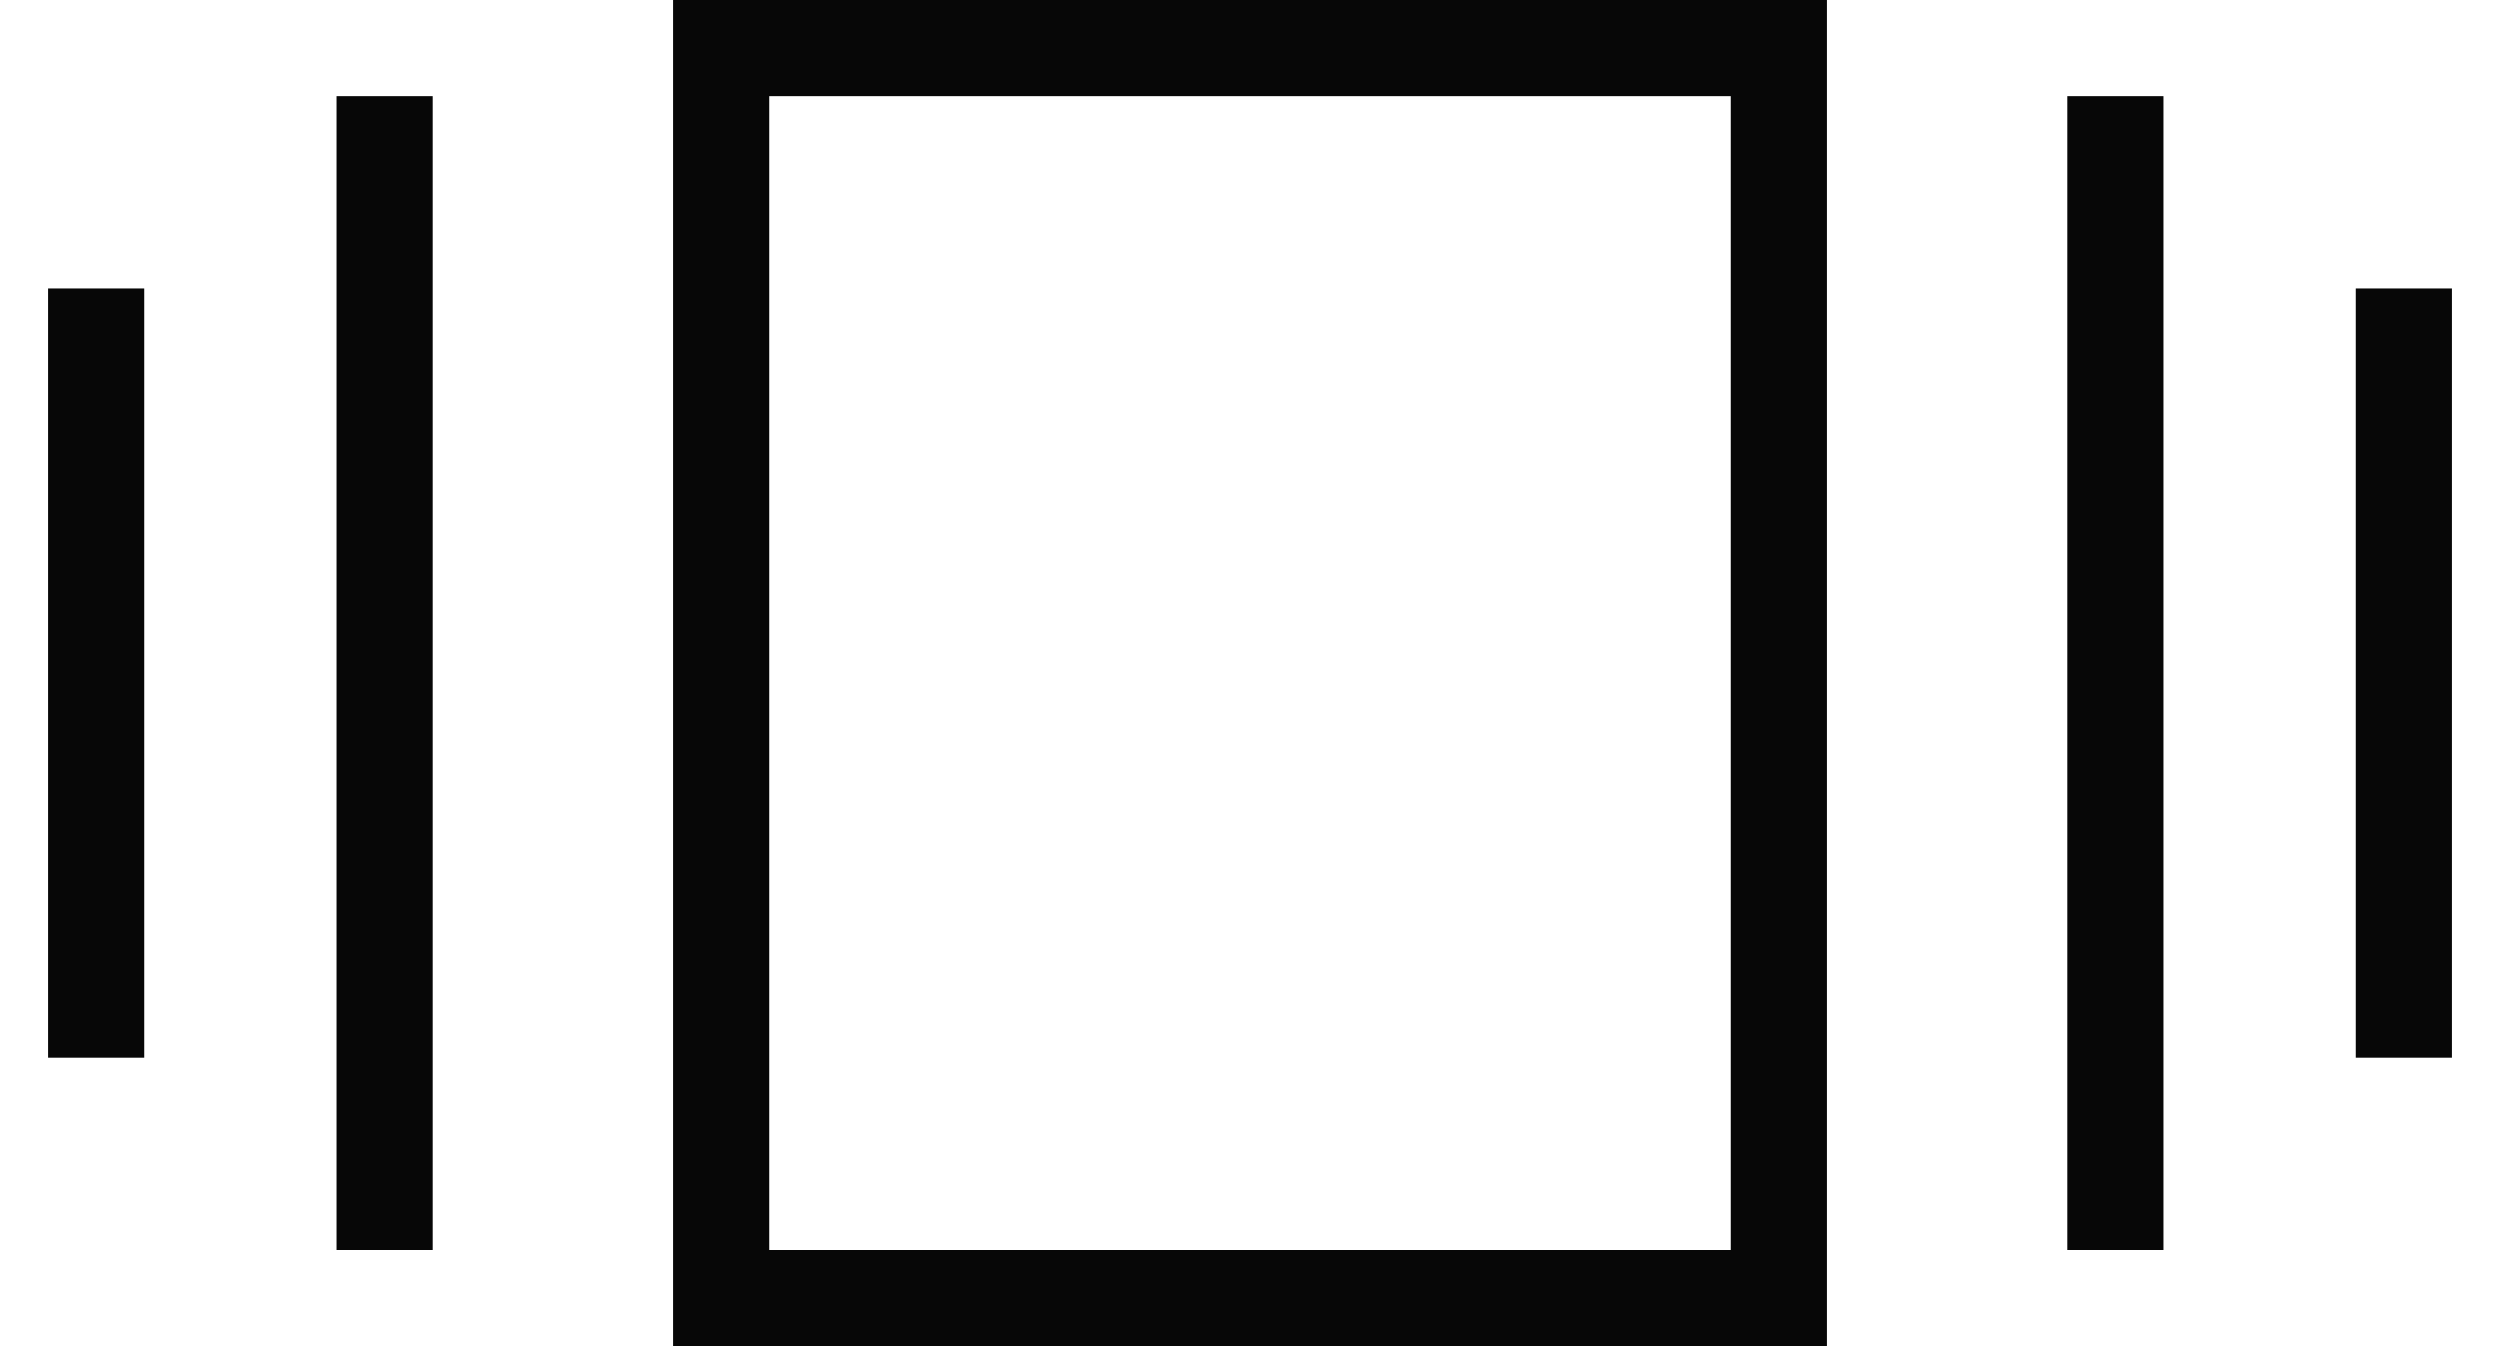 <svg xmlns="http://www.w3.org/2000/svg" width="26" height="14" viewBox="0 0 26 14" fill="none">
<script xmlns=""></script><rect x="7.5" y="0.5" width="11" height="13" stroke="#070707"></rect>
<path d="M22 1V13" stroke="#070707"></path>
<path d="M25 3V11" stroke="#070707"></path>
<path d="M4 13L4 1" stroke="#070707"></path>
<path d="M1 11L1 3" stroke="#070707"></path>
<script xmlns=""></script></svg>